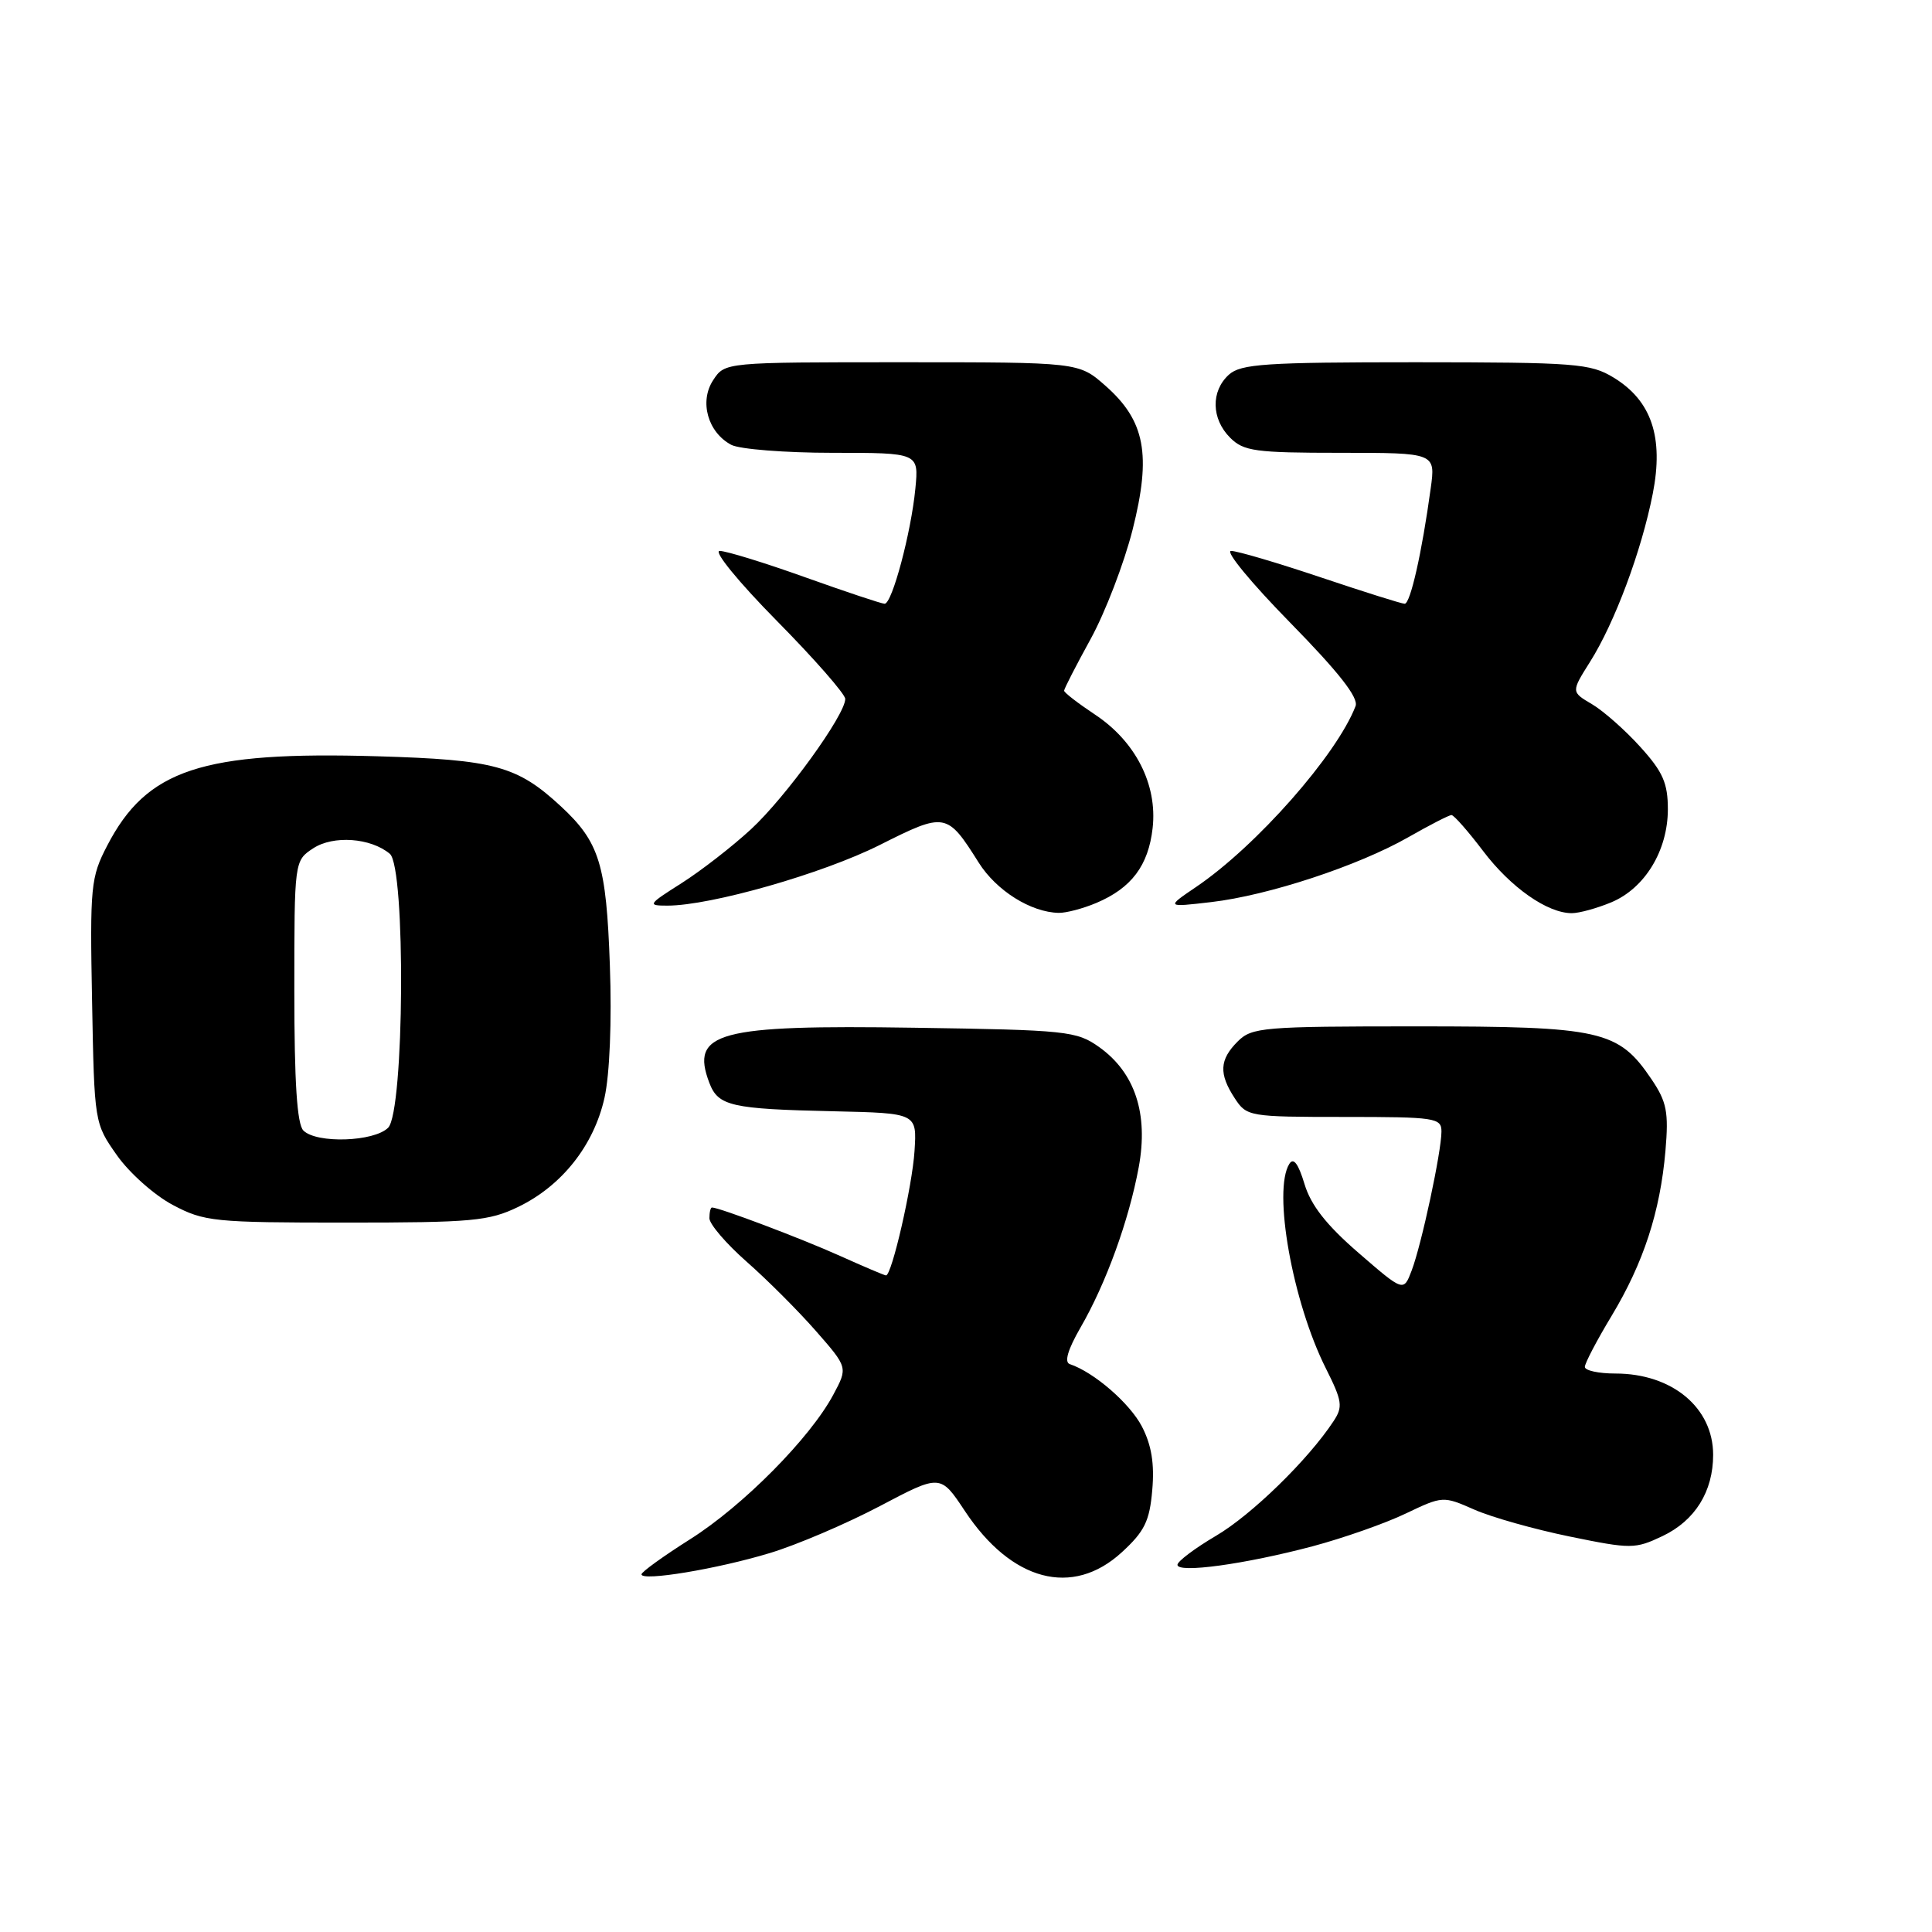 <?xml version="1.0" encoding="UTF-8" standalone="no"?>
<!DOCTYPE svg PUBLIC "-//W3C//DTD SVG 1.1//EN" "http://www.w3.org/Graphics/SVG/1.1/DTD/svg11.dtd" >
<svg xmlns="http://www.w3.org/2000/svg" xmlns:xlink="http://www.w3.org/1999/xlink" version="1.1" viewBox="0 0 256 256">
 <g >
 <path fill="currentColor"
d=" M 102.00 205.79 C 105.58 204.71 112.13 201.91 116.56 199.58 C 124.61 195.33 124.61 195.33 127.84 200.20 C 134.02 209.54 142.11 211.68 148.64 205.69 C 151.66 202.92 152.33 201.56 152.68 197.44 C 152.99 193.96 152.58 191.47 151.31 189.02 C 149.70 185.93 144.95 181.82 141.75 180.75 C 141.00 180.50 141.49 178.83 143.16 175.93 C 146.55 170.08 149.58 161.73 150.89 154.65 C 152.19 147.58 150.40 142.13 145.64 138.74 C 142.66 136.62 141.38 136.48 121.13 136.18 C 95.11 135.78 91.44 136.77 93.99 143.48 C 95.16 146.56 96.86 146.95 110.50 147.25 C 121.50 147.50 121.50 147.50 121.18 152.50 C 120.89 157.14 118.17 169.00 117.40 169.00 C 117.21 169.00 114.46 167.83 111.28 166.40 C 106.22 164.12 95.31 160.00 94.34 160.00 C 94.15 160.00 94.00 160.64 94.00 161.42 C 94.00 162.20 96.22 164.79 98.92 167.17 C 101.63 169.55 105.76 173.68 108.10 176.35 C 112.35 181.20 112.35 181.20 110.42 184.80 C 107.36 190.54 98.43 199.55 91.44 203.96 C 87.90 206.20 85.00 208.29 85.00 208.61 C 85.00 209.56 95.05 207.90 102.00 205.79 Z  M 173.93 204.89 C 178.01 203.80 183.57 201.85 186.27 200.55 C 191.16 198.22 191.22 198.21 195.35 200.03 C 197.63 201.04 203.32 202.64 208.00 203.60 C 216.14 205.27 216.66 205.26 220.29 203.54 C 224.60 201.49 227.00 197.64 227.00 192.77 C 227.00 186.52 221.56 182.00 214.05 182.00 C 211.82 182.00 210.00 181.60 210.00 181.12 C 210.00 180.64 211.59 177.60 213.54 174.37 C 217.78 167.32 219.98 160.58 220.68 152.50 C 221.12 147.34 220.86 146.01 218.83 143.00 C 214.44 136.51 212.18 136.00 187.75 136.00 C 167.33 136.00 165.88 136.12 164.00 138.00 C 161.58 140.42 161.48 142.28 163.62 145.54 C 165.19 147.94 165.52 148.00 178.12 148.00 C 190.19 148.00 191.00 148.12 191.00 149.93 C 191.00 152.60 188.36 164.93 187.05 168.36 C 185.98 171.18 185.98 171.18 180.00 166.00 C 175.75 162.32 173.69 159.69 172.85 156.88 C 172.04 154.20 171.40 153.34 170.85 154.21 C 168.62 157.72 171.27 172.55 175.69 181.33 C 177.86 185.66 177.97 186.40 176.69 188.33 C 173.35 193.41 165.86 200.72 161.13 203.50 C 158.33 205.15 156.03 206.88 156.02 207.34 C 155.99 208.50 164.96 207.27 173.93 204.89 Z  M 68.69 159.91 C 74.46 157.11 78.69 151.77 80.10 145.46 C 80.79 142.37 81.08 135.32 80.81 127.90 C 80.34 114.52 79.44 111.60 74.34 106.86 C 68.53 101.48 65.57 100.67 50.00 100.21 C 26.73 99.53 19.44 101.94 14.20 112.06 C 12.02 116.25 11.91 117.43 12.20 132.67 C 12.50 148.81 12.51 148.84 15.50 153.09 C 17.15 155.43 20.48 158.39 22.91 159.67 C 27.06 161.87 28.38 162.00 45.84 162.00 C 62.59 162.00 64.78 161.80 68.69 159.91 Z  M 145.28 119.64 C 149.93 117.67 152.17 114.69 152.73 109.72 C 153.38 103.96 150.47 98.24 145.07 94.67 C 142.83 93.18 141.00 91.77 141.00 91.52 C 141.00 91.27 142.58 88.19 144.51 84.68 C 146.44 81.17 148.94 74.66 150.07 70.21 C 152.59 60.23 151.74 55.74 146.45 51.09 C 142.93 48.00 142.93 48.00 119.49 48.00 C 96.05 48.00 96.05 48.00 94.50 50.37 C 92.64 53.19 93.78 57.28 96.89 58.94 C 97.98 59.52 104.02 60.00 110.31 60.00 C 121.75 60.00 121.75 60.00 121.29 64.75 C 120.73 70.55 118.21 80.00 117.22 80.00 C 116.82 80.00 112.09 78.42 106.71 76.50 C 101.32 74.57 96.22 73.00 95.36 73.00 C 94.50 73.00 97.85 77.11 102.90 82.23 C 107.91 87.30 112.00 91.98 112.00 92.61 C 112.00 94.73 104.08 105.67 99.50 109.89 C 97.02 112.18 92.88 115.39 90.30 117.03 C 85.85 119.85 85.75 120.00 88.43 120.00 C 94.18 120.00 108.99 115.77 116.56 111.97 C 125.27 107.59 125.48 107.63 129.69 114.31 C 132.03 118.02 136.59 120.88 140.28 120.96 C 141.26 120.98 143.51 120.39 145.28 119.64 Z  M 213.51 119.56 C 217.95 117.70 220.99 112.71 221.00 107.25 C 221.00 103.77 220.35 102.28 217.36 98.98 C 215.36 96.76 212.47 94.21 210.95 93.31 C 208.18 91.68 208.18 91.68 210.68 87.71 C 213.95 82.54 217.51 73.00 219.00 65.42 C 220.47 57.94 218.84 53.09 213.81 50.03 C 210.74 48.16 208.80 48.01 187.58 48.00 C 167.65 48.00 164.42 48.22 162.83 49.65 C 160.43 51.83 160.50 55.50 163.00 58.00 C 164.79 59.79 166.33 60.00 177.61 60.00 C 190.23 60.00 190.23 60.00 189.57 64.75 C 188.41 73.23 186.88 80.00 186.13 80.00 C 185.72 80.00 180.72 78.42 175.00 76.50 C 169.28 74.58 163.94 73.00 163.12 73.00 C 162.30 73.00 165.82 77.27 170.93 82.48 C 177.40 89.08 180.04 92.45 179.62 93.56 C 177.14 100.02 166.48 112.11 158.50 117.52 C 154.50 120.23 154.50 120.23 160.50 119.53 C 168.06 118.65 179.96 114.73 186.62 110.93 C 189.44 109.32 192.01 108.00 192.33 108.00 C 192.65 108.00 194.53 110.14 196.51 112.75 C 200.17 117.59 205.03 121.00 208.27 121.00 C 209.26 121.00 211.61 120.35 213.51 119.56 Z  M 40.20 149.80 C 39.36 148.96 39.00 143.43 39.00 131.32 C 39.00 114.05 39.00 114.05 41.51 112.40 C 44.17 110.66 49.11 111.01 51.65 113.13 C 53.78 114.89 53.58 147.28 51.43 149.43 C 49.56 151.30 41.95 151.55 40.20 149.80 Z "/>
</g>
</svg>
